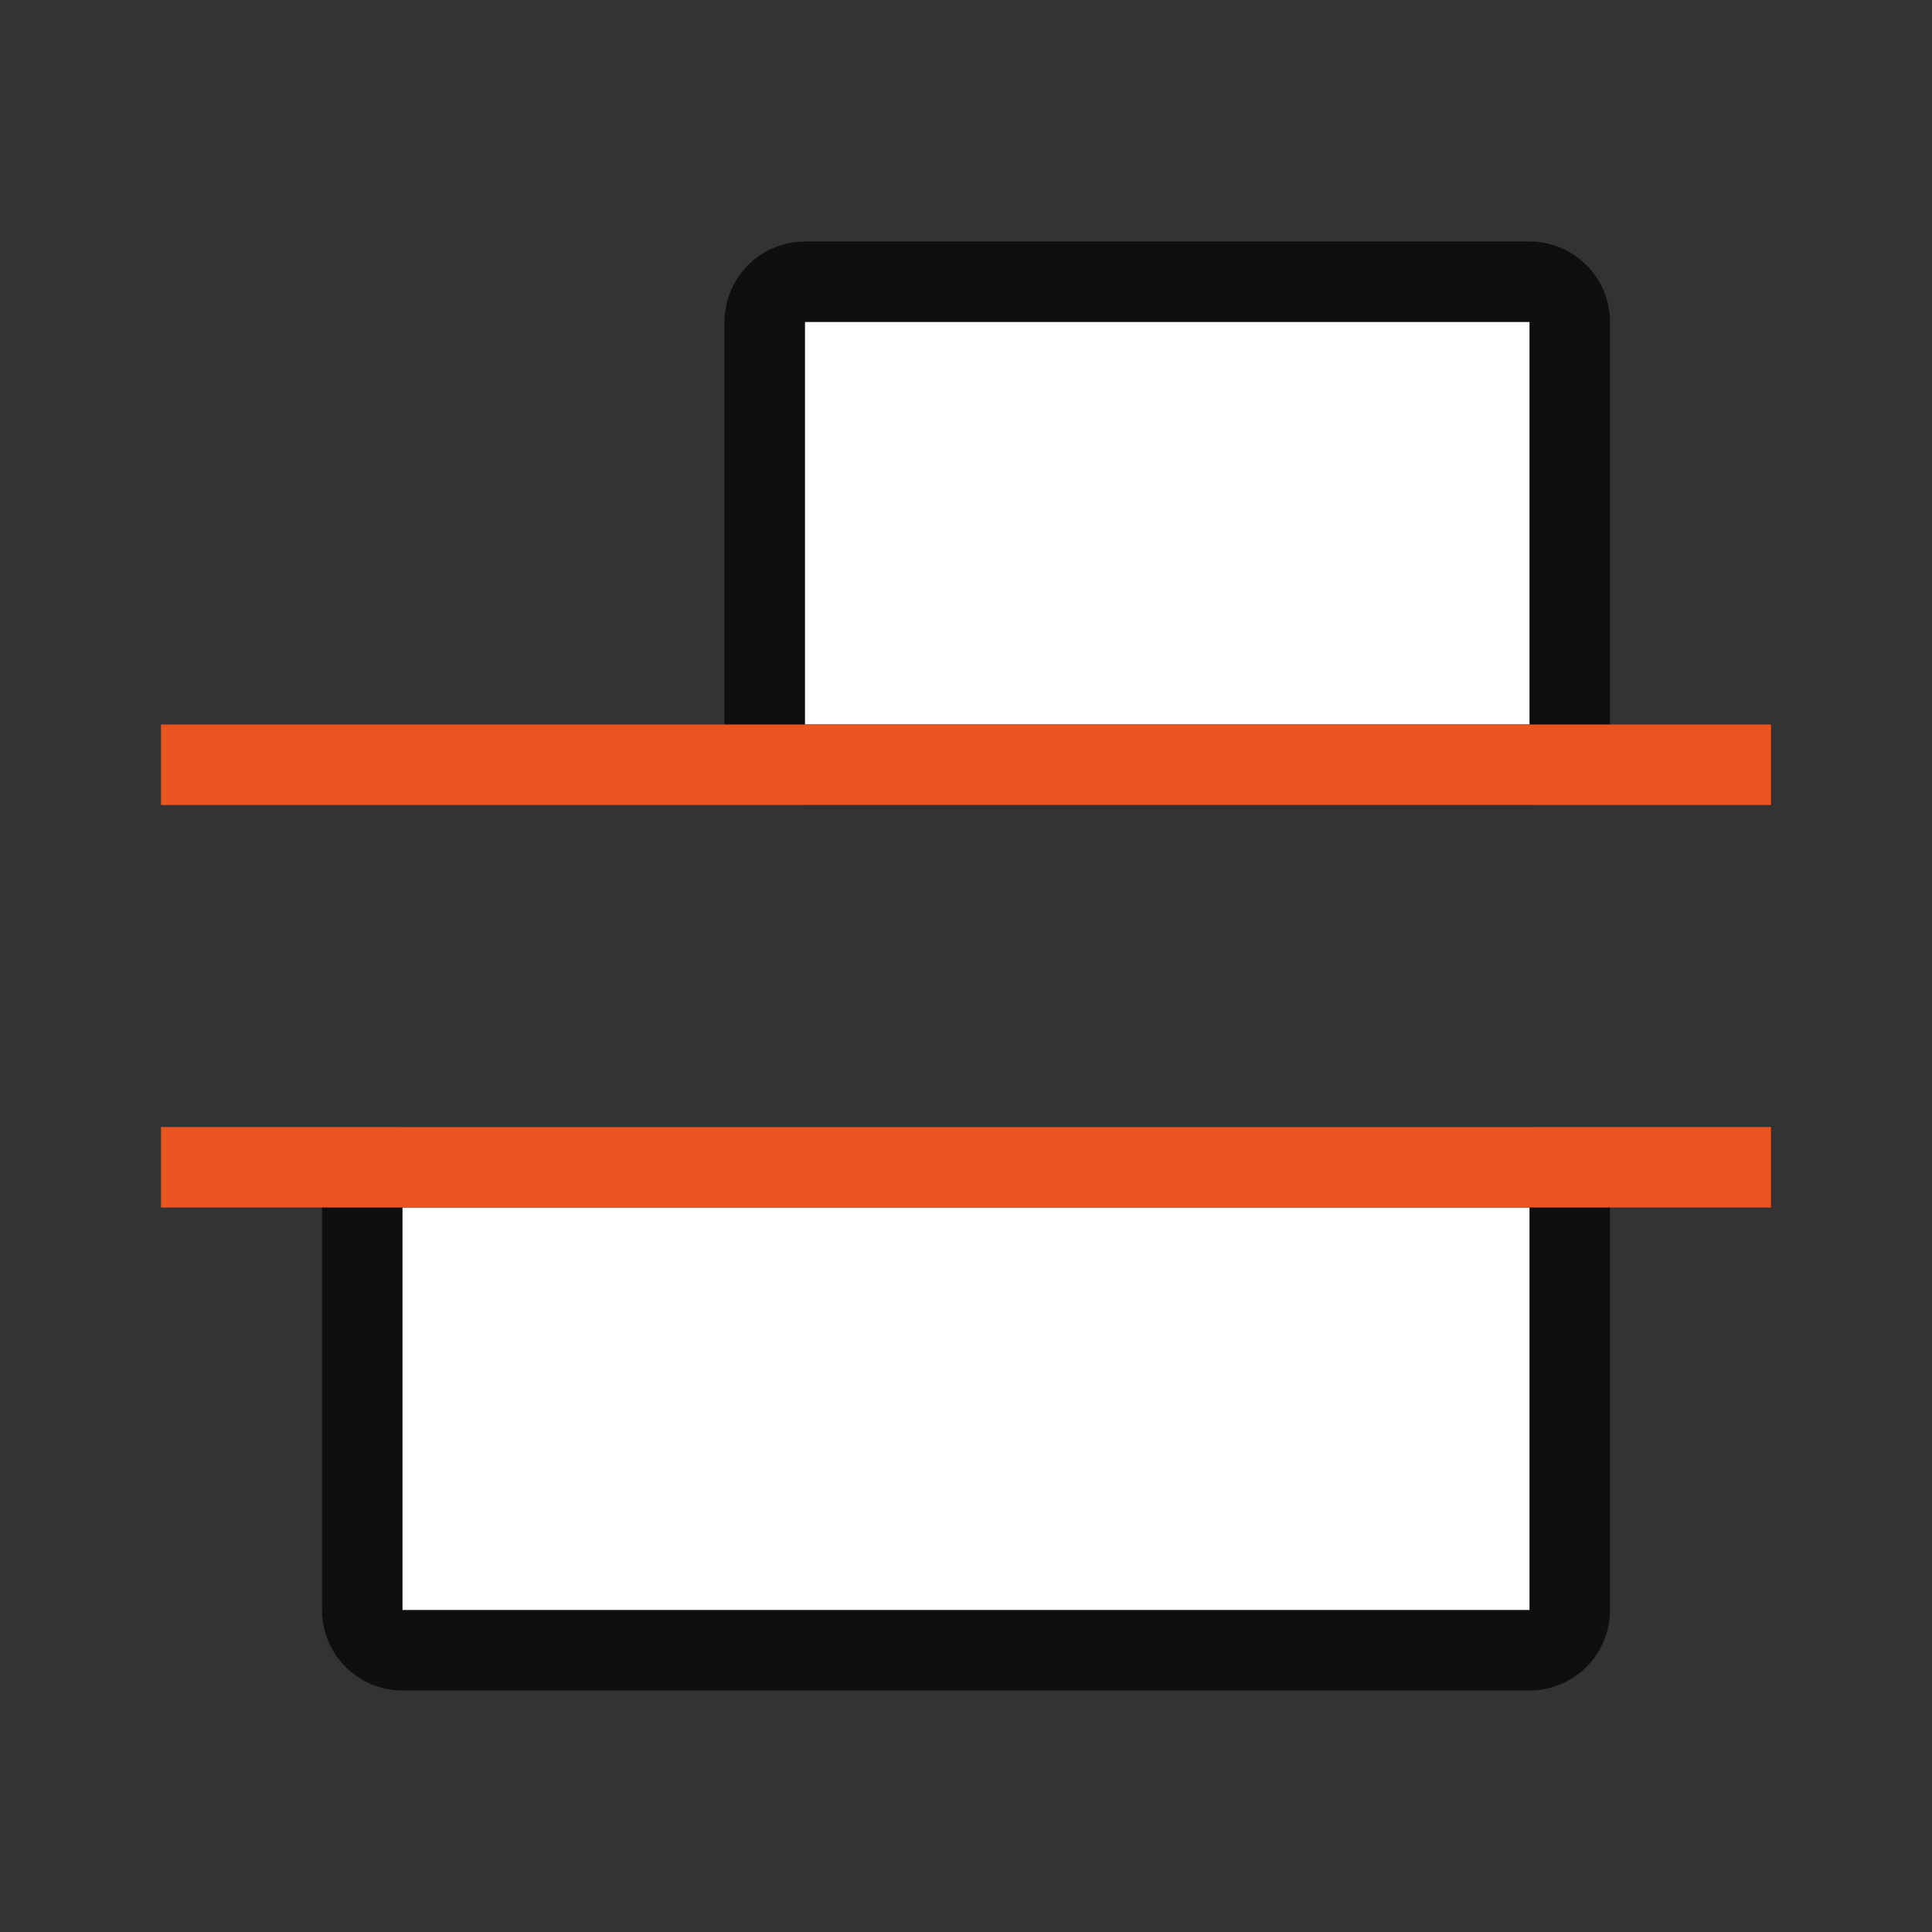 <svg xmlns="http://www.w3.org/2000/svg" viewBox="0 0 24 24"><rect x="0" y="0" width="24" height="24" fill="#333333" stroke="none"/><path opacity=".7" fill-rule="evenodd" stroke="#000" stroke-width="2" stroke-linejoin="round" d="M10 9V4h9v5z"/><path fill="#fff" fill-rule="evenodd" d="M10 9V4h9v5z"/><path opacity=".7" fill-rule="evenodd" stroke="#000" stroke-width="2" stroke-linejoin="round" d="M5 20v-5h14v5z"/><path fill="#fff" fill-rule="evenodd" d="M5 20v-5h14v5z"/><path fill="#e95420" d="M2 14h20v1H2zM2 9h20v1H2z"/></svg>